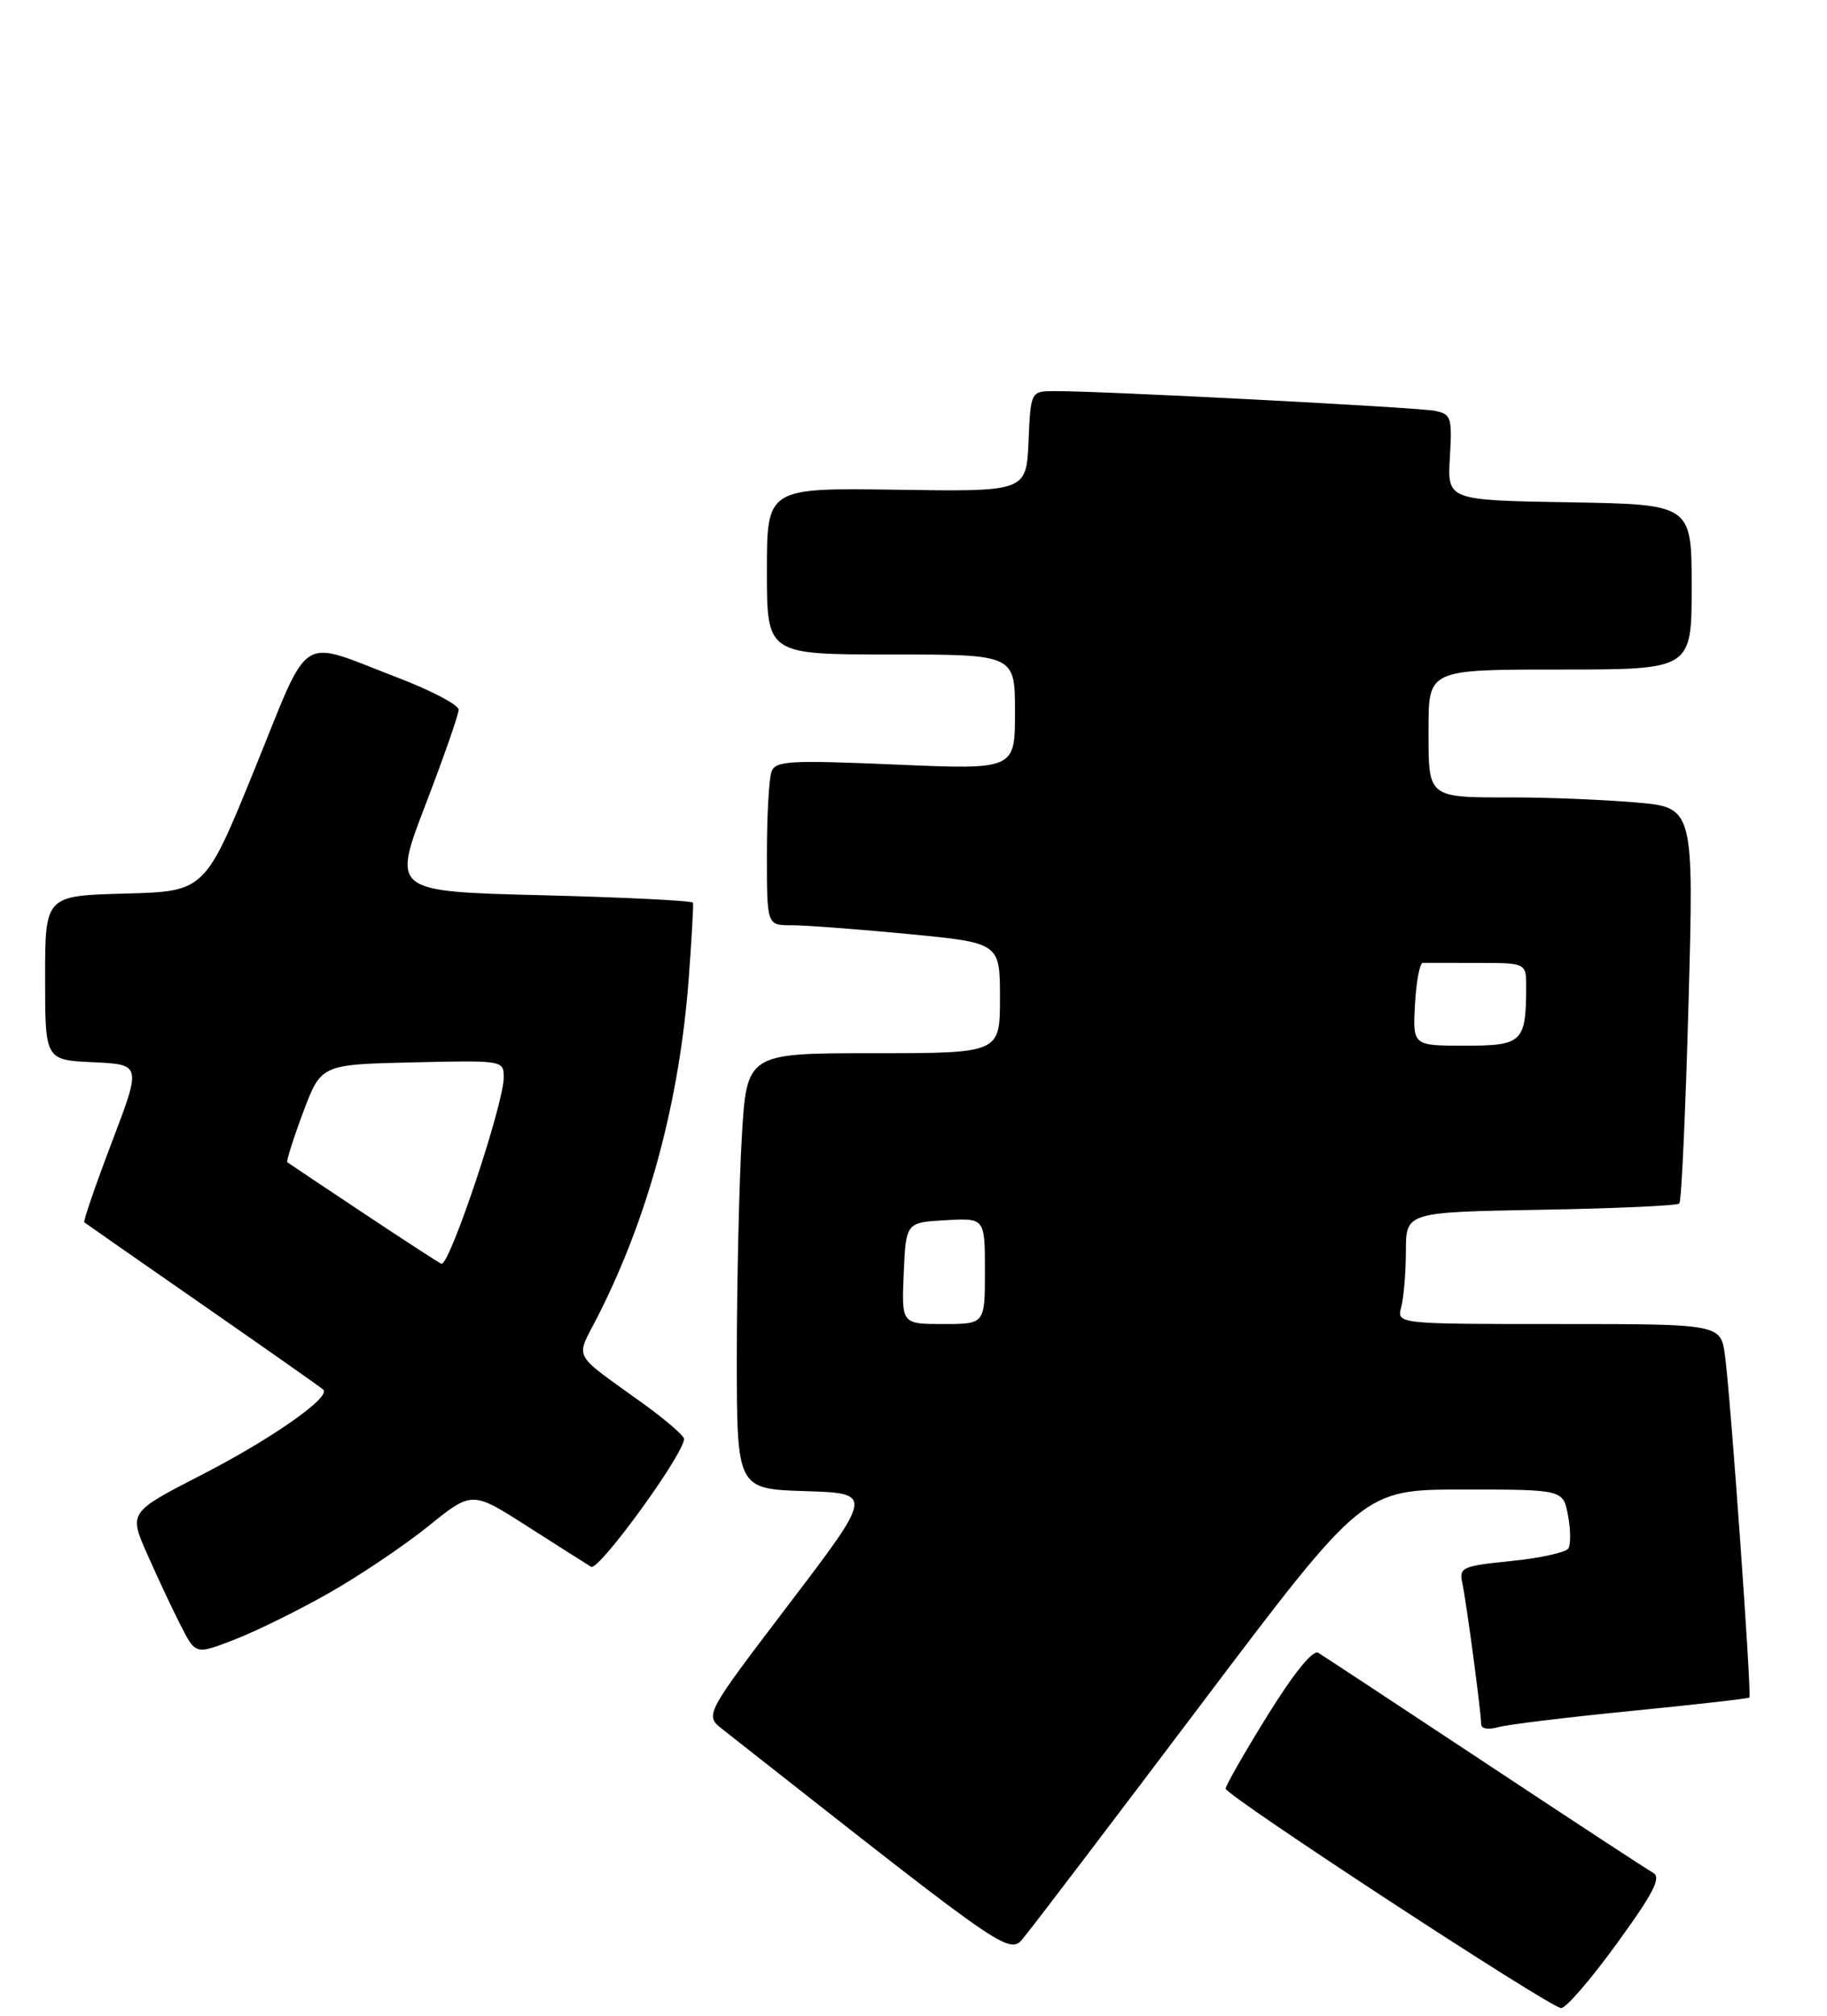 <?xml version="1.0" encoding="UTF-8" standalone="no"?>
<!DOCTYPE svg PUBLIC "-//W3C//DTD SVG 1.1//EN" "http://www.w3.org/Graphics/SVG/1.1/DTD/svg11.dtd" >
<svg xmlns="http://www.w3.org/2000/svg" xmlns:xlink="http://www.w3.org/1999/xlink" version="1.1" viewBox="0 0 243 268">
 <g >
 <path fill="currentColor"
d=" M 215.03 258.37 C 219.93 251.64 220.99 249.57 219.88 248.95 C 219.10 248.52 209.02 241.92 197.48 234.28 C 185.94 226.65 175.98 220.09 175.35 219.71 C 174.62 219.26 172.13 222.33 168.60 228.01 C 165.52 232.97 163.01 237.36 163.02 237.76 C 163.05 238.69 206.09 266.83 207.63 266.93 C 208.26 266.97 211.59 263.12 215.03 258.37 Z  M 159.98 226.25 C 181.32 198.00 181.32 198.00 194.61 198.00 C 207.91 198.00 207.91 198.00 208.55 201.44 C 208.91 203.32 208.93 205.30 208.60 205.83 C 208.28 206.36 204.86 207.11 201.01 207.50 C 194.53 208.15 194.05 208.36 194.48 210.35 C 195.02 212.81 197.00 227.61 197.00 229.19 C 197.00 229.80 197.94 229.96 199.25 229.59 C 200.49 229.24 208.46 228.27 216.97 227.43 C 225.47 226.59 232.54 225.79 232.68 225.65 C 233.00 225.33 230.19 185.83 229.44 180.25 C 228.88 176.00 228.88 176.00 207.32 176.00 C 185.77 176.00 185.77 176.00 186.37 173.75 C 186.70 172.51 186.98 169.17 186.99 166.31 C 187.00 161.13 187.00 161.13 204.92 160.81 C 214.77 160.64 223.07 160.27 223.36 159.98 C 223.64 159.69 224.19 147.73 224.58 133.39 C 225.30 107.32 225.30 107.32 217.50 106.66 C 213.21 106.30 205.98 106.00 201.43 106.00 C 189.73 106.00 190.00 106.22 190.00 96.89 C 190.00 89.00 190.00 89.00 207.50 89.00 C 225.00 89.00 225.00 89.00 225.00 78.02 C 225.00 67.05 225.00 67.05 208.75 66.77 C 192.50 66.50 192.50 66.50 192.84 60.79 C 193.16 55.48 193.02 55.05 190.84 54.61 C 188.55 54.15 146.63 51.97 140.30 51.99 C 137.09 52.00 137.09 52.00 136.80 58.68 C 136.50 65.36 136.50 65.36 119.25 65.10 C 102.00 64.85 102.00 64.85 102.00 75.92 C 102.00 87.00 102.00 87.00 118.50 87.00 C 135.00 87.00 135.00 87.00 135.00 94.65 C 135.00 102.31 135.00 102.31 119.12 101.63 C 105.05 101.03 103.16 101.13 102.62 102.56 C 102.28 103.44 102.00 108.40 102.00 113.58 C 102.00 123.00 102.00 123.00 105.25 122.99 C 107.04 122.98 114.01 123.51 120.75 124.15 C 133.00 125.33 133.00 125.33 133.00 132.66 C 133.00 140.00 133.00 140.00 116.15 140.00 C 99.31 140.00 99.31 140.00 98.66 151.25 C 98.30 157.44 98.01 170.47 98.00 180.21 C 98.00 197.92 98.00 197.92 107.08 198.21 C 116.15 198.50 116.15 198.50 104.93 213.24 C 93.71 227.98 93.71 227.98 96.10 229.87 C 135.98 261.21 134.15 259.98 136.48 257.14 C 137.68 255.69 148.25 241.79 159.98 226.25 Z  M 43.82 211.72 C 47.85 209.43 53.77 205.45 56.97 202.87 C 62.78 198.18 62.78 198.18 70.14 202.89 C 74.19 205.47 78.00 207.90 78.62 208.27 C 79.63 208.89 91.03 193.20 90.98 191.26 C 90.97 190.84 88.60 188.80 85.73 186.71 C 75.79 179.52 76.51 180.90 79.56 174.88 C 86.28 161.62 90.39 146.33 91.61 130.00 C 92.00 124.78 92.25 120.28 92.17 120.00 C 92.08 119.72 83.04 119.28 72.09 119.00 C 52.17 118.50 52.17 118.50 56.58 107.00 C 59.01 100.68 61.00 94.98 61.00 94.34 C 61.00 93.70 57.35 91.78 52.90 90.08 C 39.44 84.94 41.43 83.67 33.87 102.23 C 27.25 118.50 27.25 118.50 16.62 118.78 C 6.00 119.07 6.00 119.07 6.00 129.99 C 6.00 140.91 6.00 140.91 12.40 141.20 C 18.81 141.50 18.81 141.50 14.86 151.87 C 12.69 157.58 11.05 162.35 11.21 162.48 C 11.37 162.61 18.47 167.56 27.00 173.48 C 35.53 179.40 42.73 184.46 43.00 184.72 C 44.05 185.72 36.12 191.27 26.81 196.05 C 17.12 201.03 17.12 201.03 19.60 206.63 C 20.96 209.71 22.96 213.97 24.05 216.09 C 26.02 219.96 26.02 219.96 31.26 217.92 C 34.14 216.80 39.80 214.01 43.82 211.72 Z  M 120.20 169.25 C 120.50 162.50 120.50 162.50 125.75 162.20 C 131.00 161.90 131.00 161.90 131.00 168.95 C 131.00 176.00 131.00 176.00 125.45 176.00 C 119.91 176.00 119.91 176.00 120.20 169.25 Z  M 188.20 133.49 C 188.37 130.46 188.84 127.98 189.25 127.99 C 189.66 127.99 192.93 128.00 196.50 128.00 C 203.00 128.00 203.00 128.00 202.99 131.25 C 202.96 138.55 202.48 139.00 194.83 139.00 C 187.90 139.00 187.90 139.00 188.20 133.49 Z  M 48.49 161.36 C 43.00 157.71 38.37 154.62 38.21 154.49 C 38.06 154.37 39.00 151.39 40.31 147.88 C 42.70 141.50 42.70 141.50 54.85 141.22 C 66.91 140.94 67.00 140.95 67.00 143.22 C 67.00 146.73 59.90 168.00 58.73 168.00 C 58.59 168.00 53.99 165.01 48.49 161.36 Z "/>
</g>
</svg>